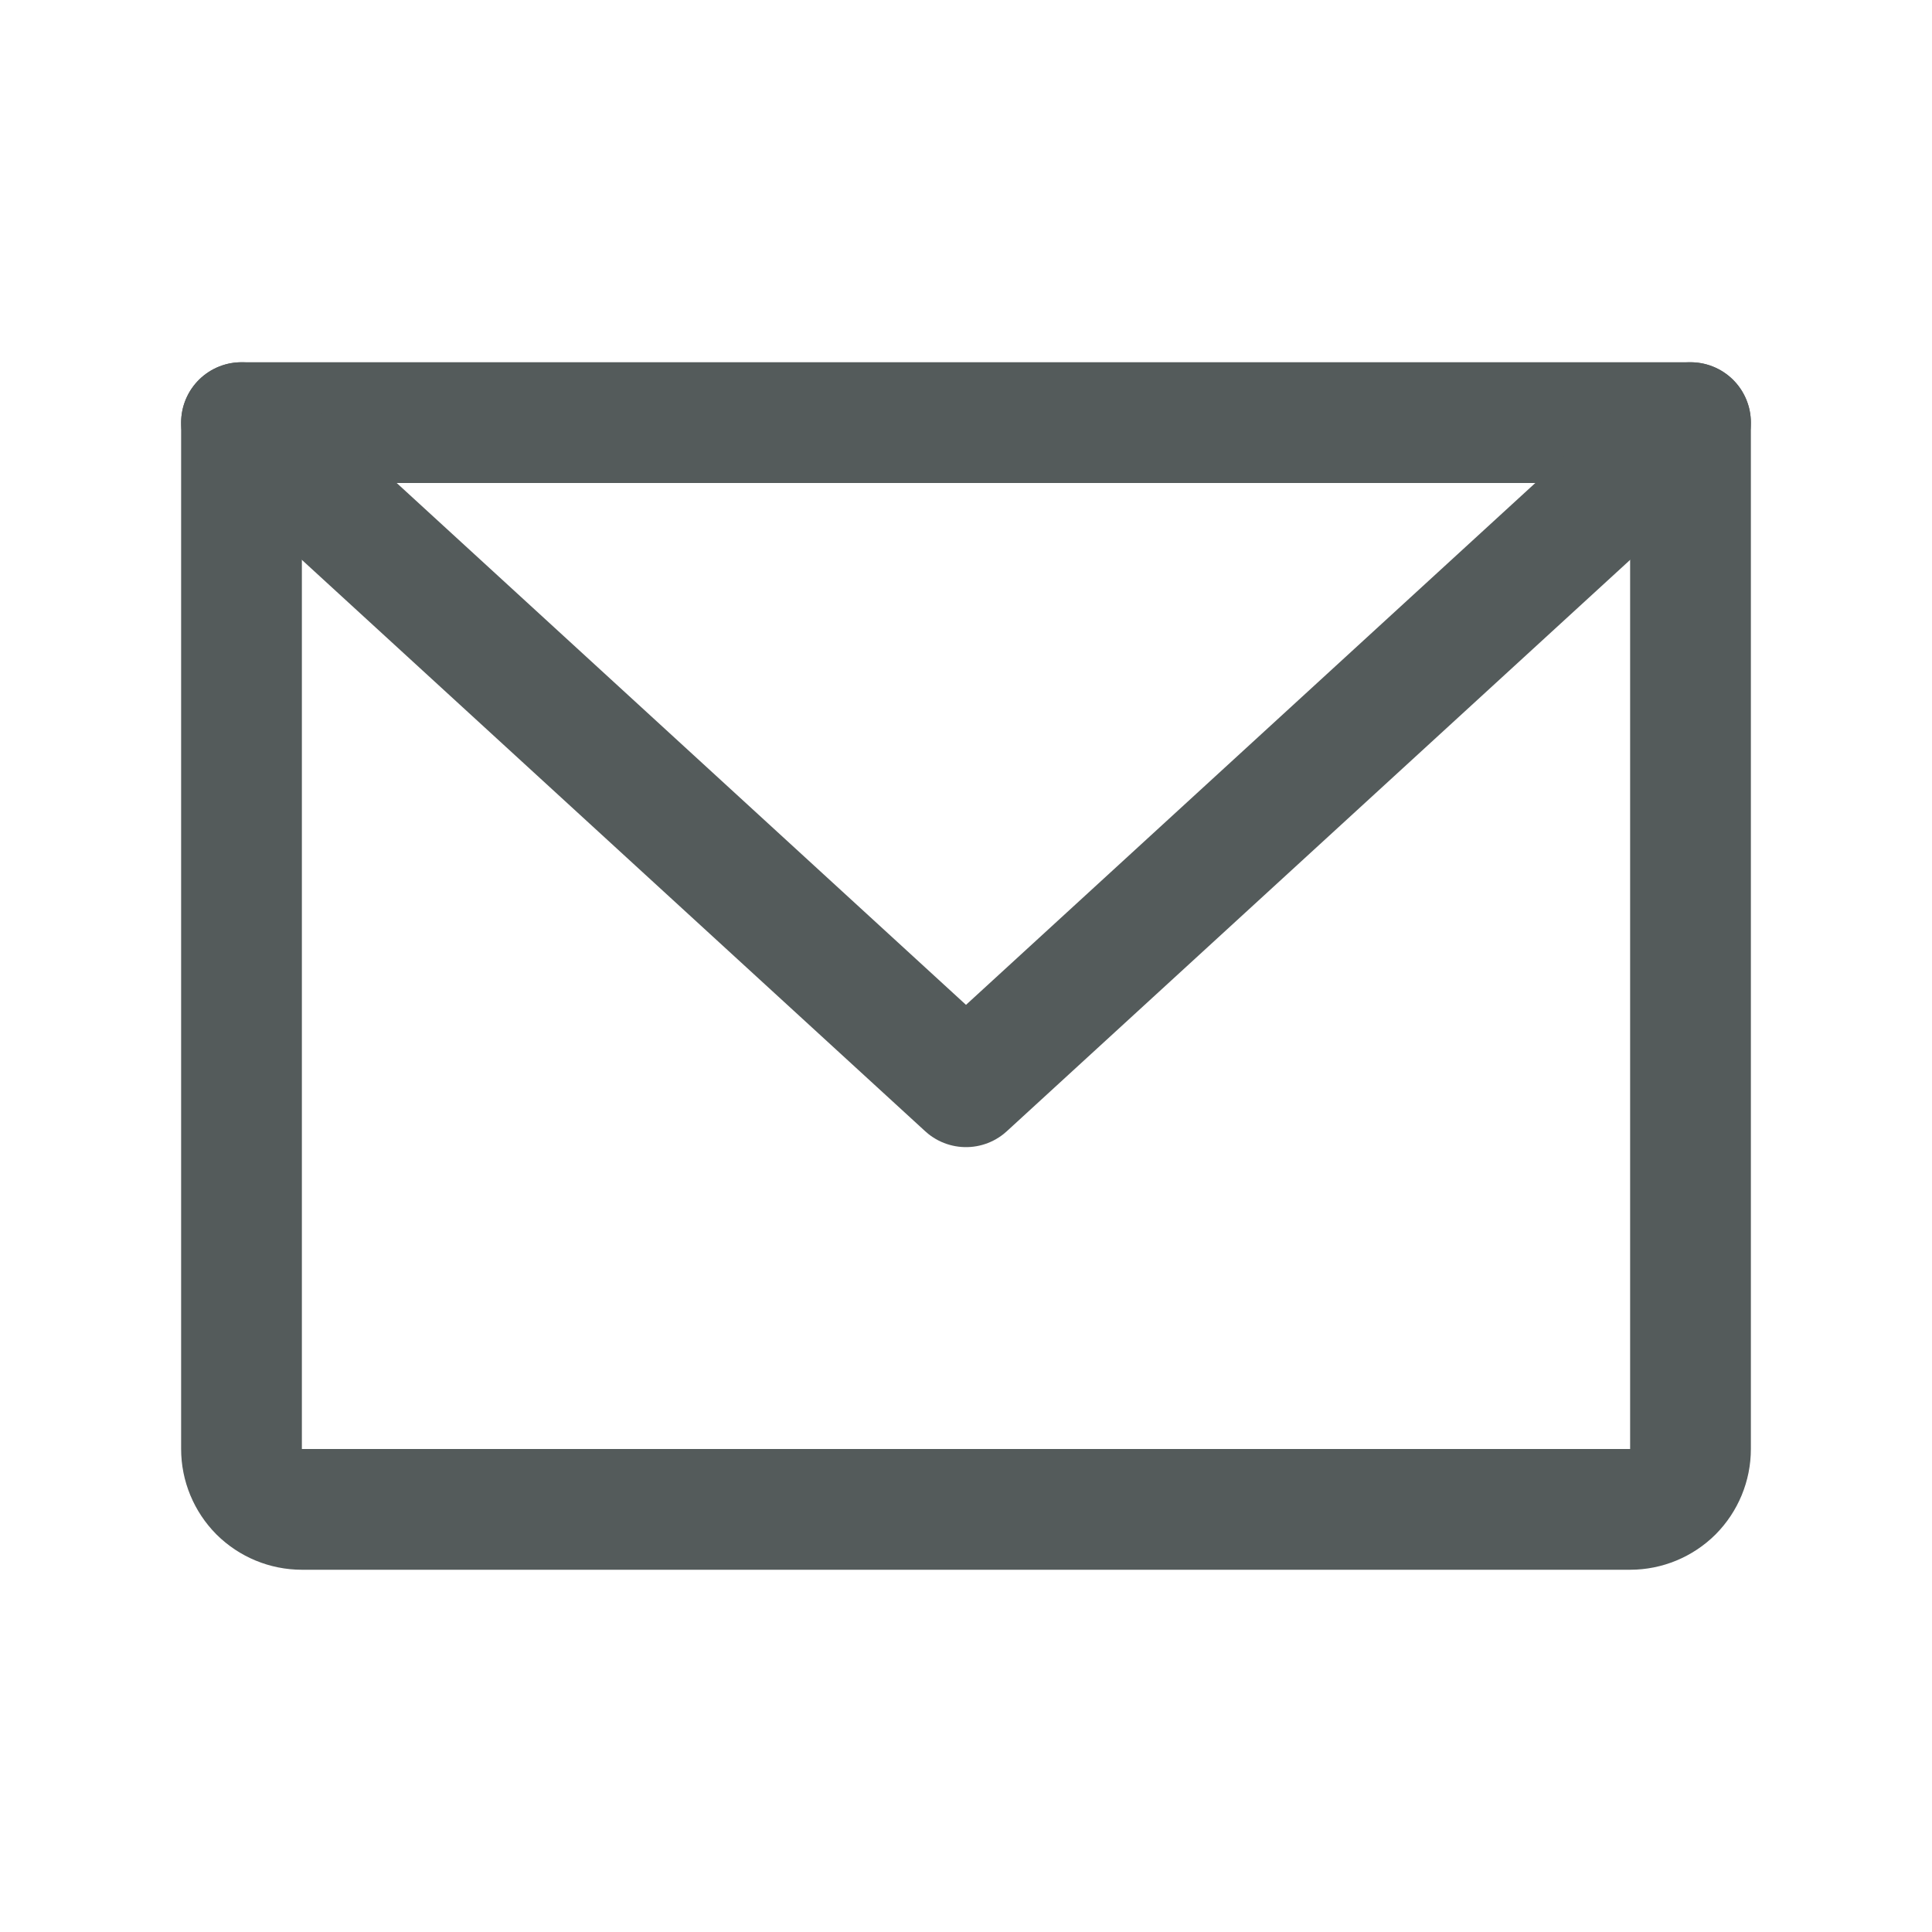 <svg xmlns="http://www.w3.org/2000/svg" width="16" height="16" viewBox="0 0 16 16" fill="none">
    <g id="EnvelopeSimple">
        <path id="Vector" d="M2 3.5H14V12C14 12.133 13.947 12.26 13.854 12.354C13.76 12.447 13.633 12.5 13.5 12.5H2.5C2.367 12.5 2.24 12.447 2.146 12.354C2.053 12.26 2 12.133 2 12V3.5Z" stroke="#545B5B" stroke-linecap="round" stroke-linejoin="round"/>
        <path id="Vector_2" d="M14 3.5L8 9L2 3.5" stroke="#545B5B" stroke-linecap="round" stroke-linejoin="round"/>
    </g>
</svg>
